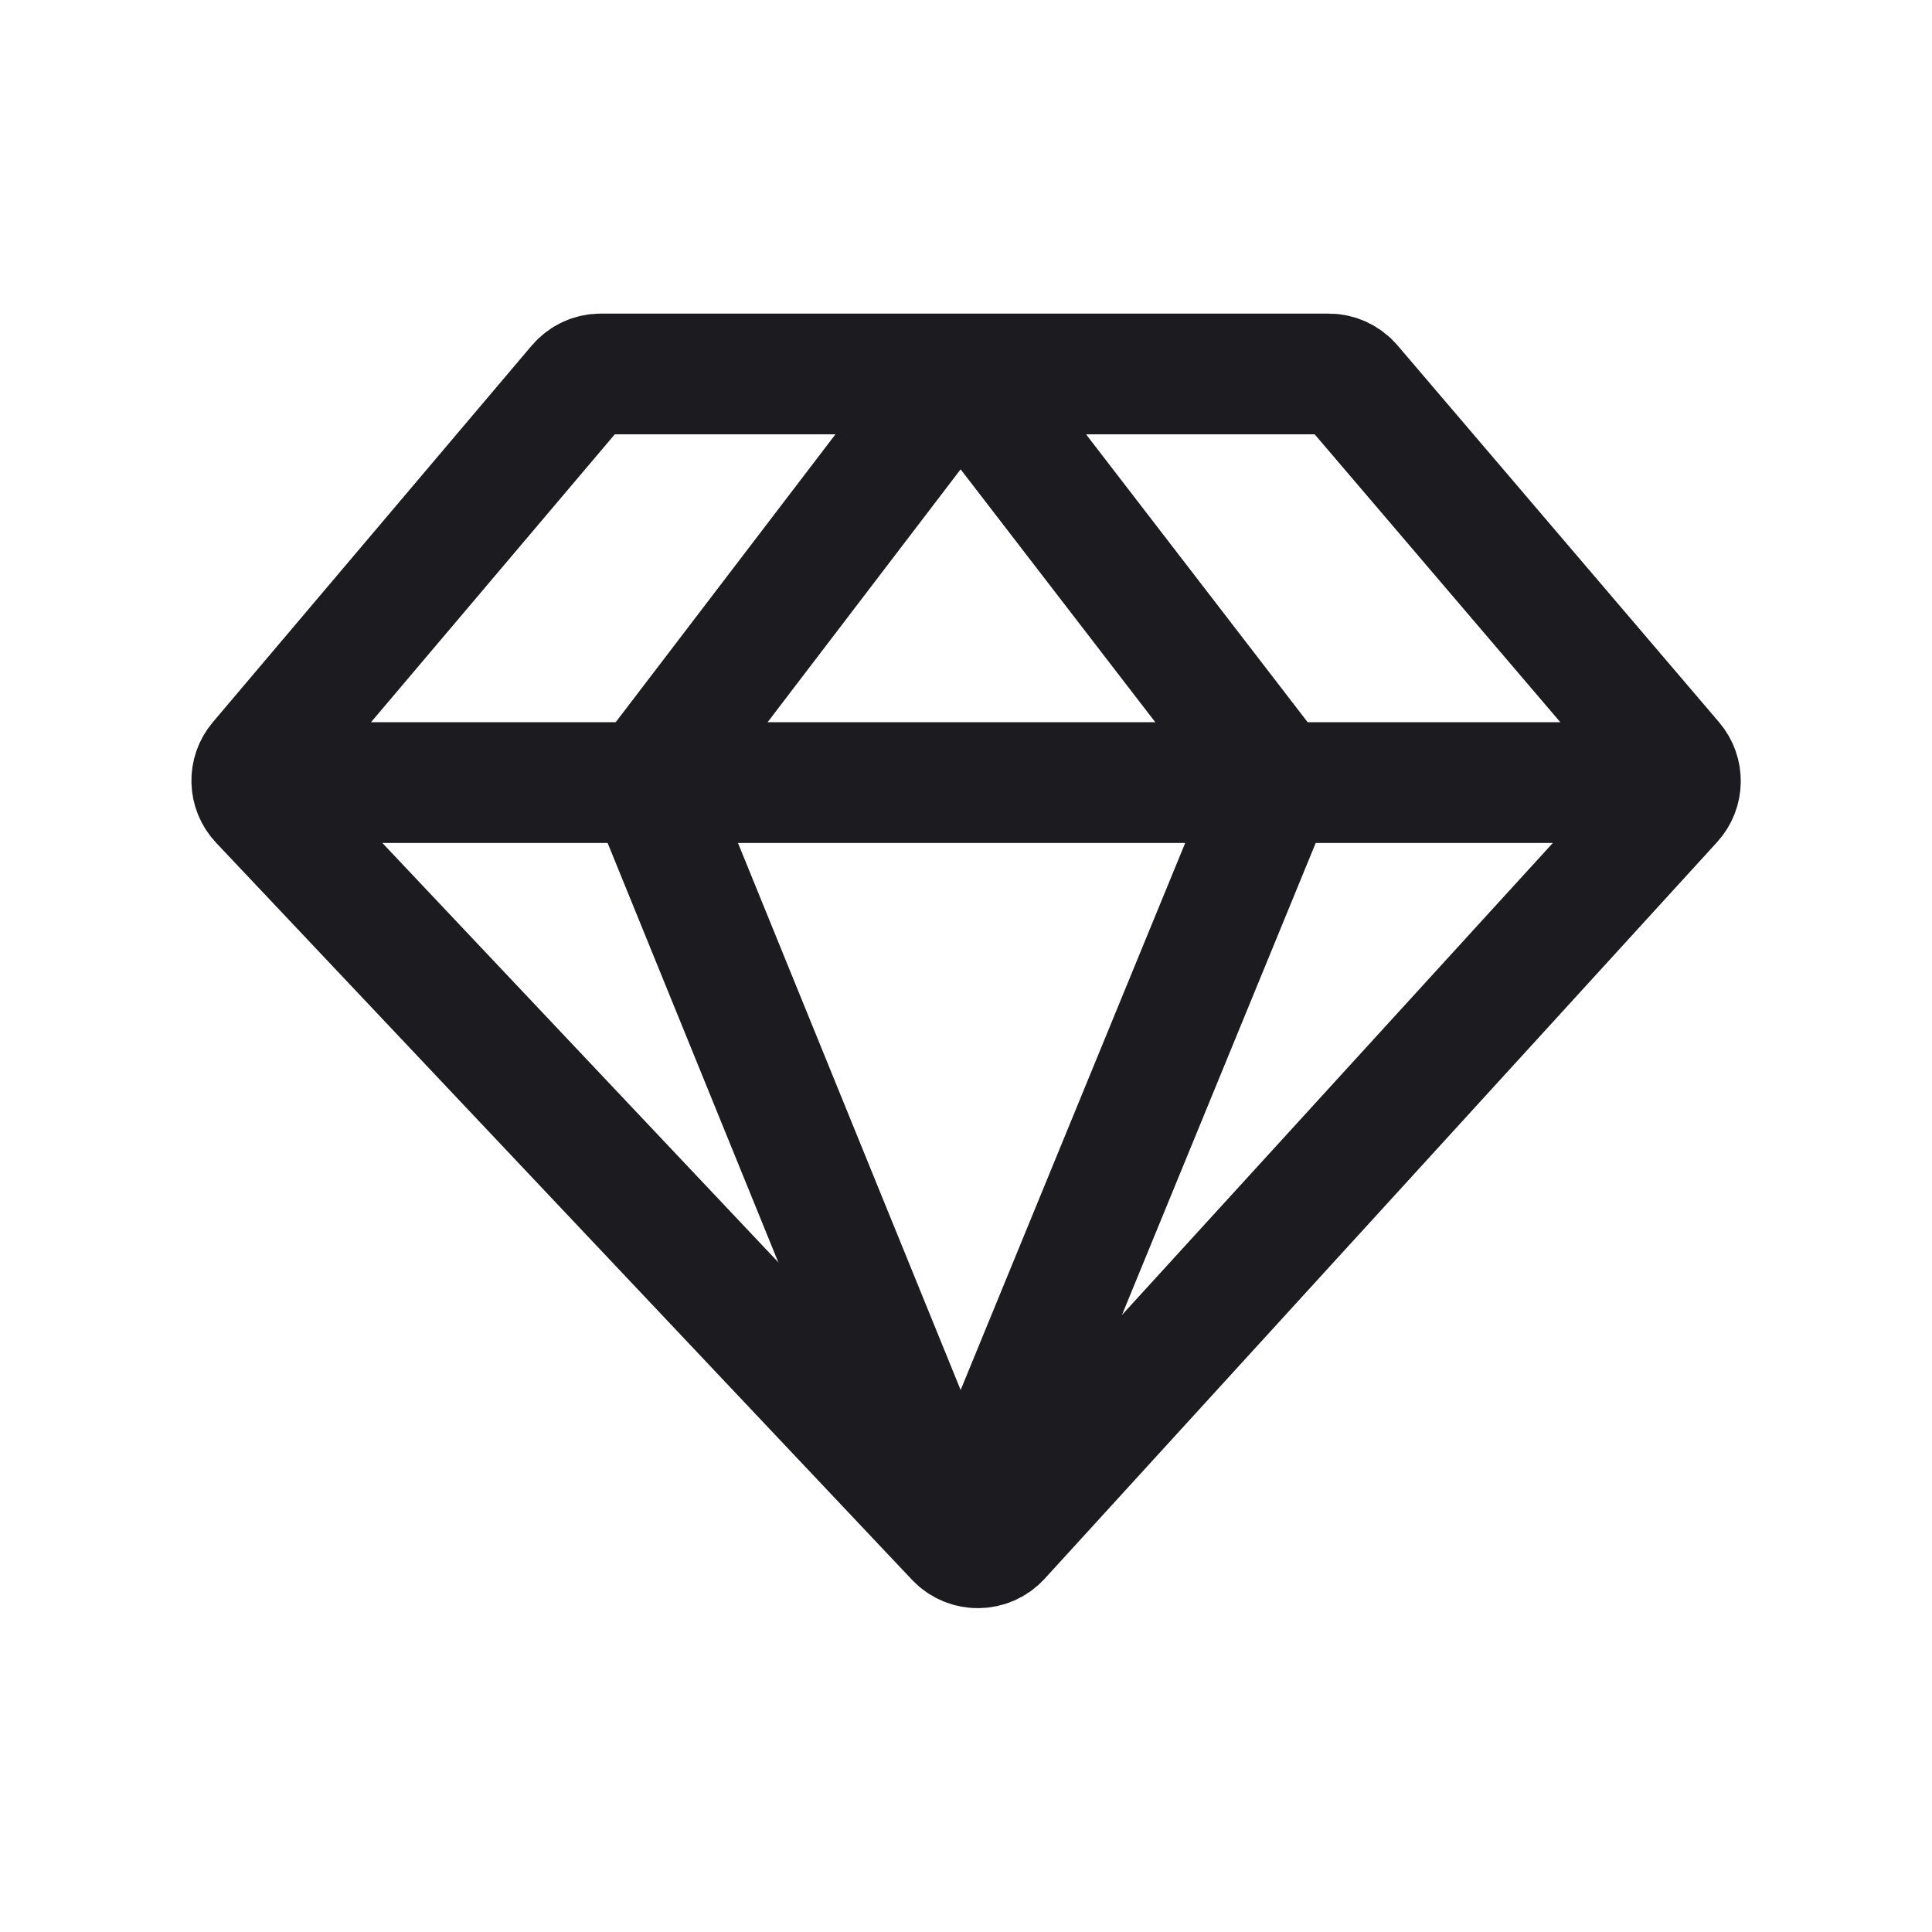 <svg width="32" height="32" viewBox="0 0 32 32" fill="none" xmlns="http://www.w3.org/2000/svg">
<path d="M4.26 12.962L27.692 12.962" stroke="#1C1B1F" stroke-width="2" stroke-linecap="round" stroke-linejoin="round"/>
<path d="M10.895 12.697L15.512 6.648C15.711 6.386 16.105 6.385 16.305 6.646L20.962 12.696C21.071 12.837 21.096 13.026 21.028 13.191L16.372 24.534C16.202 24.948 15.615 24.947 15.446 24.532L10.829 13.189C10.763 13.025 10.788 12.838 10.895 12.697Z" stroke="#1C1B1F" stroke-width="2" stroke-linecap="round"/>
<path d="M22.006 6.194H9.95C9.803 6.194 9.664 6.259 9.569 6.371L4.289 12.607C4.124 12.801 4.132 13.088 4.307 13.273L15.833 25.48C16.032 25.691 16.37 25.688 16.566 25.473L27.702 13.274C27.872 13.088 27.877 12.804 27.713 12.612L22.386 6.369C22.291 6.258 22.152 6.194 22.006 6.194Z" stroke="#1C1B1F" stroke-width="2" stroke-linecap="round"/>
</svg>
